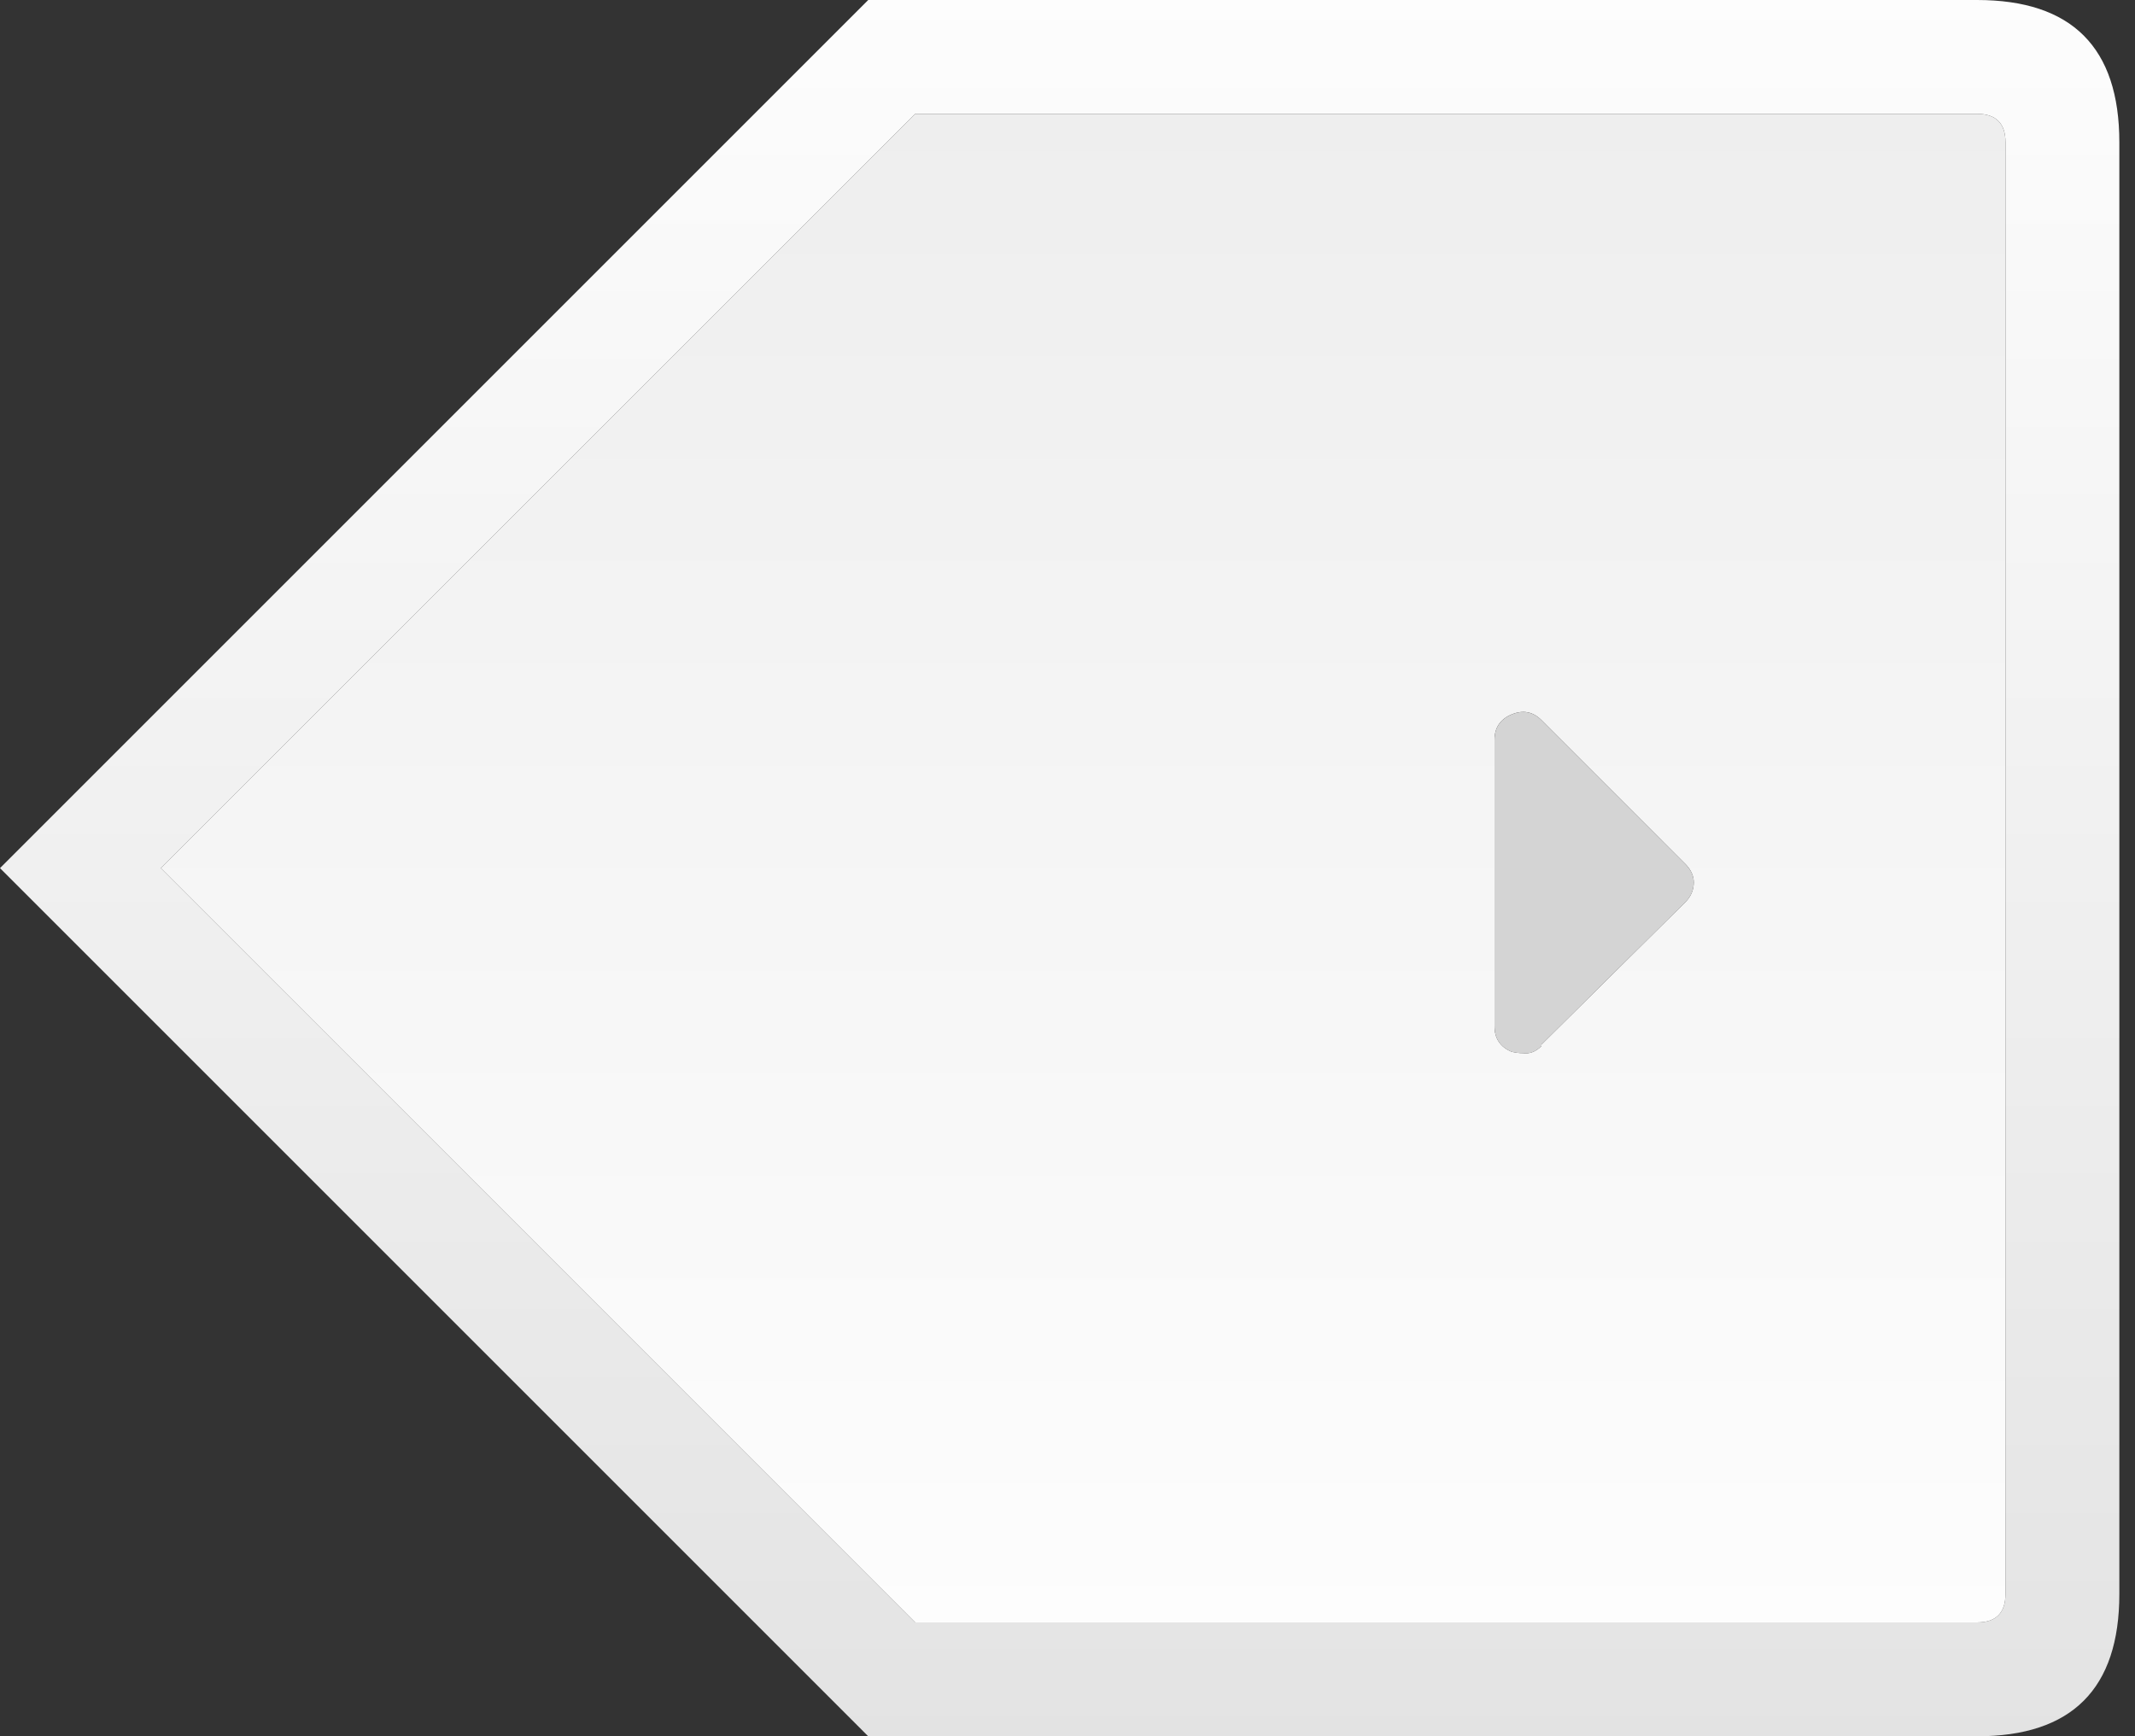 <svg width="75" height="61" viewBox="0 0 75 61" fill="none" xmlns="http://www.w3.org/2000/svg">
<rect x="0" y="0" width="75" height="61" fill="#333333" stroke="none"/>
<path d="M74.45 56V5C74.45 1.667 72.783 0 69.45 0H30.5L0 30.5L30.5 61H69.45C72.783 61 74.45 59.333 74.45 56ZM69.45 4C70.117 4 70.45 4.333 70.45 5V56C70.45 56.667 70.117 57 69.45 57H32.15L5.65 30.5L32.15 4H69.45Z" fill="url(#paint0_linear_121_341)"/>
<path d="M70.45 5C70.45 4.333 70.117 4 69.45 4H32.15L5.65 30.5L32.15 57H69.45C70.117 57 70.45 56.667 70.45 56V5ZM52.5 26C52.5 25.567 52.7 25.267 53.1 25.1C53.5 24.933 53.85 25 54.15 25.3L59.2 30.35C59.4 30.55 59.5 30.767 59.5 31C59.5 31.267 59.4 31.5 59.2 31.7L54.15 36.7V36.75C53.95 36.95 53.733 37.033 53.5 37C53.367 37 53.233 36.983 53.1 36.95C52.7 36.783 52.5 36.483 52.5 36.05V26Z" fill="url(#paint1_linear_121_341)"/>
<path d="M53.1 25.101C52.7 25.268 52.5 25.568 52.5 26.001V36.051C52.5 36.484 52.7 36.784 53.1 36.951C53.233 36.984 53.367 37.001 53.5 37.001C53.733 37.034 53.95 36.951 54.15 36.751V36.701L59.2 31.701C59.4 31.501 59.5 31.268 59.5 31.001C59.5 30.768 59.4 30.551 59.2 30.351L54.15 25.301C53.85 25.001 53.5 24.934 53.1 25.101Z" fill="#D4D4D4"/>
<defs>
<linearGradient id="paint0_linear_121_341" x1="37.2" y1="-0.5" x2="37.2" y2="61.5" gradientUnits="userSpaceOnUse">
<stop stop-color="#FDFDFD"/>
<stop offset="1" stop-color="#E3E3E3"/>
</linearGradient>
<linearGradient id="paint1_linear_121_341" x1="38.05" y1="57.5" x2="38.05" y2="3.5" gradientUnits="userSpaceOnUse">
<stop stop-color="#FDFDFD"/>
<stop offset="1" stop-color="#EEEEEE"/>
</linearGradient>
</defs>
</svg>
